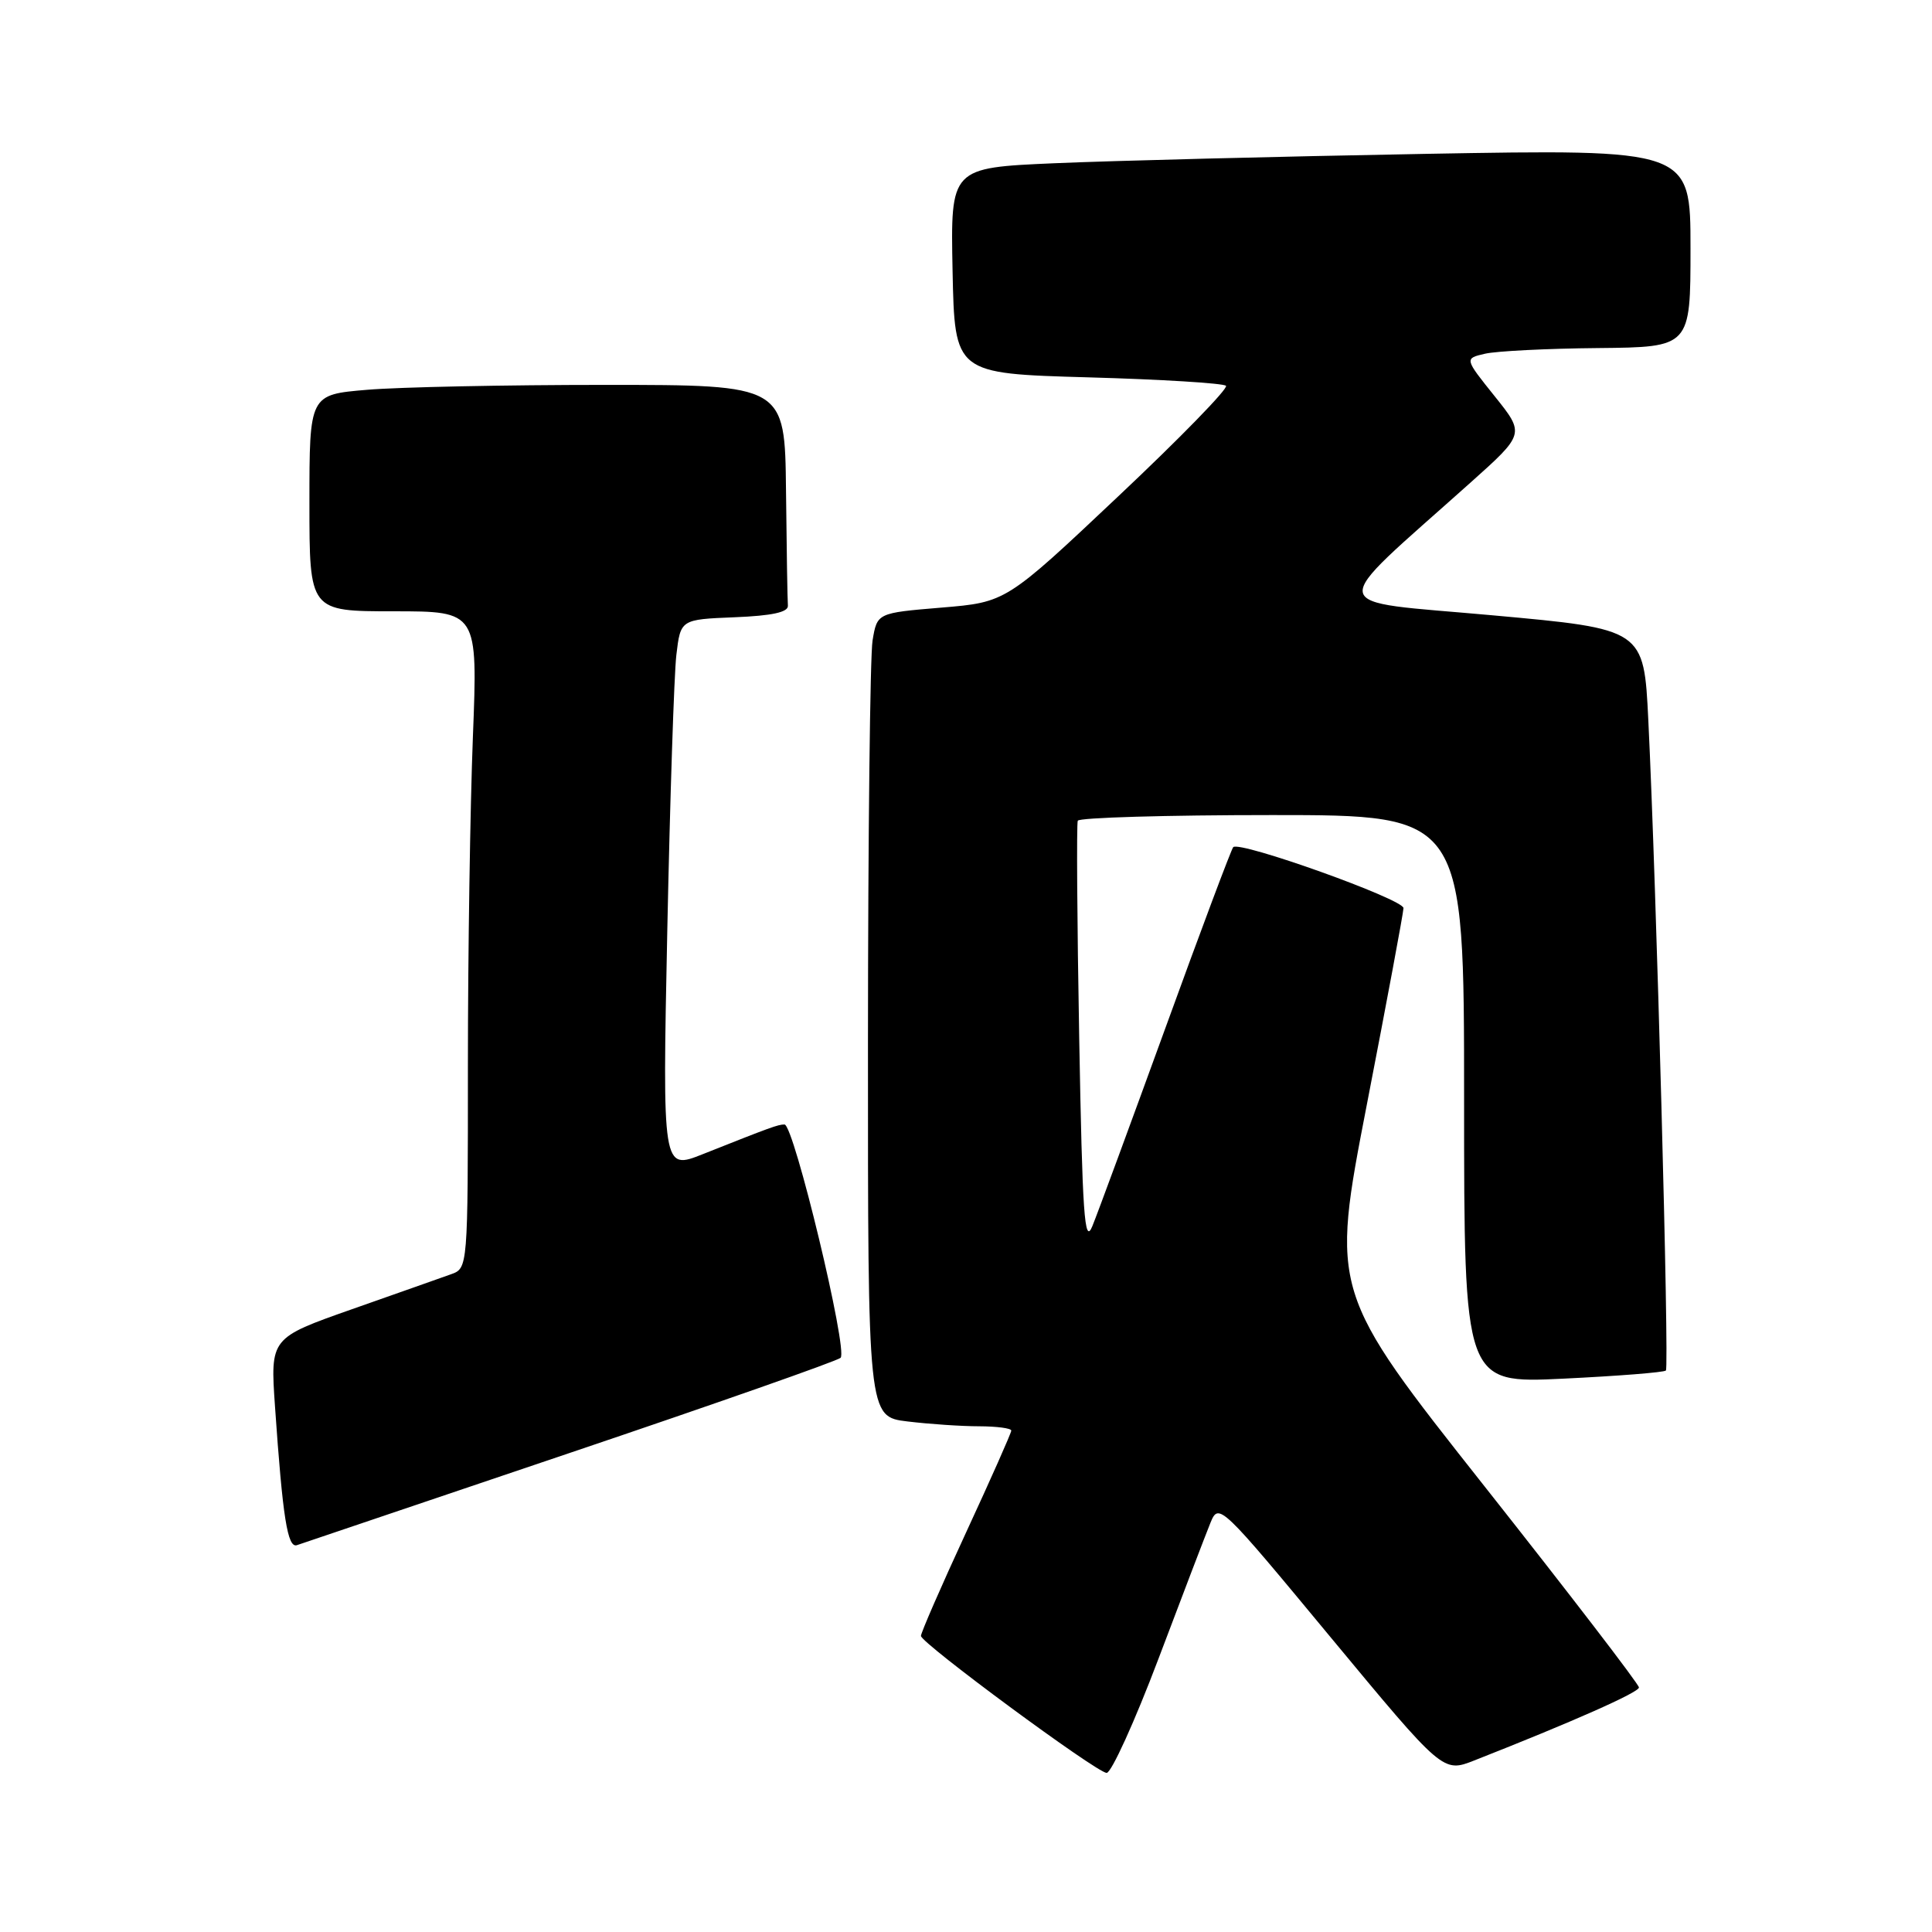 <?xml version="1.0" encoding="UTF-8" standalone="no"?>
<!DOCTYPE svg PUBLIC "-//W3C//DTD SVG 1.1//EN" "http://www.w3.org/Graphics/SVG/1.1/DTD/svg11.dtd" >
<svg xmlns="http://www.w3.org/2000/svg" xmlns:xlink="http://www.w3.org/1999/xlink" version="1.1" viewBox="0 0 256 256">
 <g >
 <path fill="currentColor"
d=" M 153.52 219.75 C 156.69 211.36 159.78 203.28 160.39 201.78 C 161.49 199.10 161.68 199.28 176.35 216.99 C 191.20 234.90 191.20 234.90 195.35 233.27 C 208.37 228.15 217.15 224.26 217.17 223.60 C 217.18 223.19 207.99 211.22 196.75 197.00 C 176.31 171.15 176.31 171.15 181.12 146.33 C 183.77 132.67 185.95 120.97 185.97 120.33 C 186.00 119.16 164.28 111.39 163.41 112.25 C 163.16 112.51 159.13 123.24 154.46 136.11 C 149.78 148.97 145.41 160.85 144.73 162.50 C 143.70 165.01 143.42 160.94 143.00 137.50 C 142.72 122.10 142.64 109.16 142.81 108.75 C 142.98 108.34 154.57 108.00 168.56 108.00 C 194.00 108.00 194.00 108.00 194.00 145.65 C 194.00 183.31 194.00 183.31 207.14 182.68 C 214.37 182.33 220.49 181.85 220.74 181.60 C 221.20 181.13 219.47 117.02 218.41 95.42 C 217.82 83.35 217.82 83.35 197.75 81.53 C 175.19 79.48 175.49 81.27 194.79 64.00 C 202.06 57.50 202.06 57.50 198.05 52.50 C 194.04 47.50 194.04 47.50 196.77 46.87 C 198.27 46.52 205.01 46.18 211.75 46.12 C 224.00 46.00 224.00 46.00 224.00 32.88 C 224.00 19.76 224.00 19.76 188.75 20.39 C 169.36 20.74 147.30 21.30 139.72 21.63 C 125.95 22.23 125.95 22.23 126.22 35.86 C 126.50 49.50 126.50 49.50 144.17 50.00 C 153.88 50.27 162.11 50.78 162.45 51.12 C 162.79 51.45 156.37 58.05 148.18 65.76 C 133.30 79.80 133.30 79.80 124.76 80.51 C 116.23 81.22 116.23 81.22 115.62 84.86 C 115.29 86.86 115.02 110.82 115.01 138.11 C 115.00 187.72 115.00 187.72 120.25 188.35 C 123.14 188.70 127.41 188.99 129.75 188.99 C 132.09 189.00 134.00 189.25 134.00 189.56 C 134.00 189.87 131.30 195.95 128.00 203.08 C 124.70 210.21 122.02 216.37 122.03 216.77 C 122.08 217.75 145.20 234.81 146.63 234.92 C 147.24 234.96 150.35 228.14 153.52 219.75 Z  M 75.50 192.52 C 94.75 186.02 110.90 180.35 111.38 179.92 C 112.41 179.01 105.19 149.00 103.95 149.00 C 103.10 149.00 102.14 149.35 93.13 152.93 C 87.77 155.06 87.77 155.06 88.42 123.28 C 88.78 105.80 89.32 89.38 89.62 86.79 C 90.18 82.08 90.18 82.08 97.34 81.79 C 102.31 81.59 104.47 81.12 104.40 80.25 C 104.34 79.56 104.23 72.70 104.15 65.00 C 104.00 51.00 104.00 51.00 80.15 51.00 C 67.03 51.00 52.86 51.29 48.65 51.65 C 41.00 52.29 41.00 52.29 41.00 66.65 C 41.00 81.00 41.00 81.00 52.16 81.00 C 63.31 81.00 63.31 81.00 62.66 97.66 C 62.30 106.82 62.00 126.41 62.00 141.18 C 62.00 168.05 62.00 168.05 59.75 168.85 C 58.51 169.30 52.62 171.37 46.66 173.47 C 35.81 177.29 35.81 177.29 36.44 186.39 C 37.46 201.12 38.10 205.17 39.35 204.74 C 39.98 204.52 56.25 199.02 75.50 192.52 Z "/>
</g>
</svg>